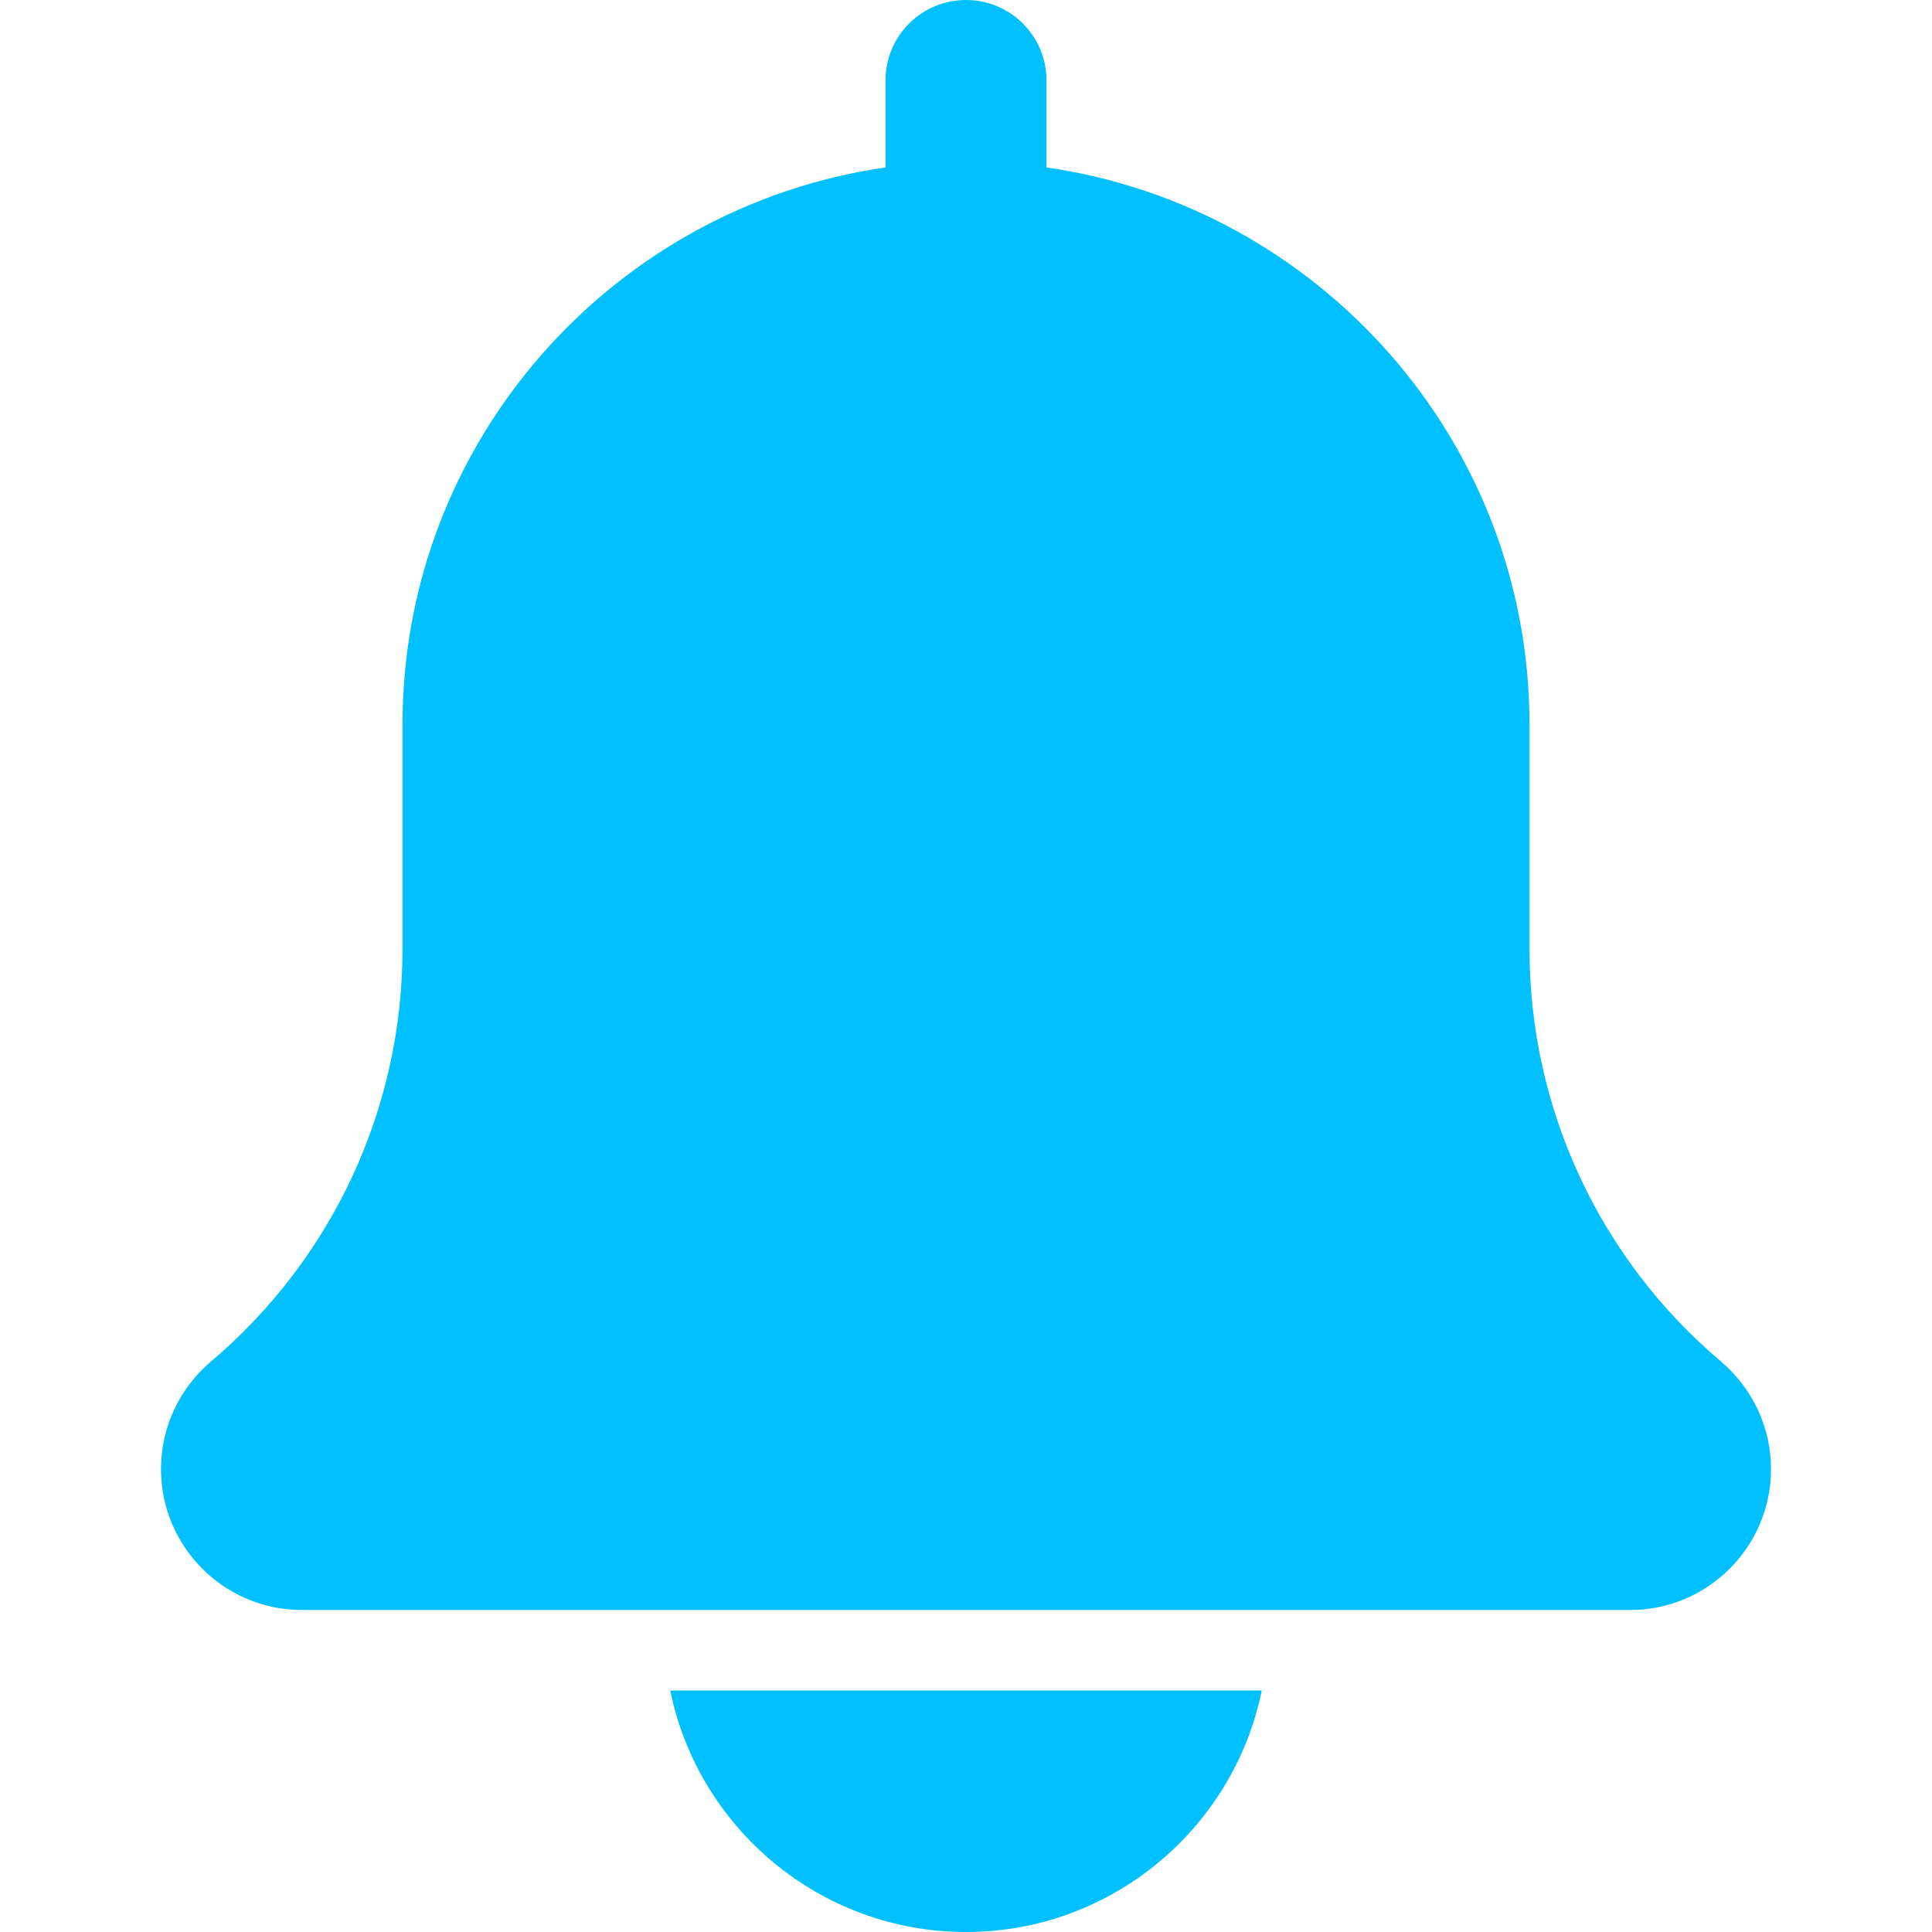 <svg width="48" height="48" viewBox="0 0 48 48" fill="none" xmlns="http://www.w3.org/2000/svg">
<g clip-path="url(#clip0_3878_3398)">
<path d="M42.758 33.826C39.734 31.27 38 27.534 38 23.576V18C38 10.962 32.772 5.136 26 4.16V2C26 0.894 25.104 0 24 0C22.896 0 22 0.894 22 2V4.16C15.226 5.136 10 10.962 10 18V23.576C10 27.534 8.266 31.27 5.224 33.842C4.446 34.508 4 35.476 4 36.5C4 38.43 5.57 40 7.5 40H40.5C42.43 40 44 38.43 44 36.5C44 35.476 43.554 34.508 42.758 33.826Z" fill="#00C0FF"/>
<path d="M24 48C27.622 48 30.652 45.418 31.348 42H16.652C17.348 45.418 20.378 48 24 48Z" fill="#00C0FF"/>
</g>
<defs>
<clipPath id="clip0_3878_3398">
<rect width="48" height="48" fill="white"/>
</clipPath>
</defs>
</svg>
